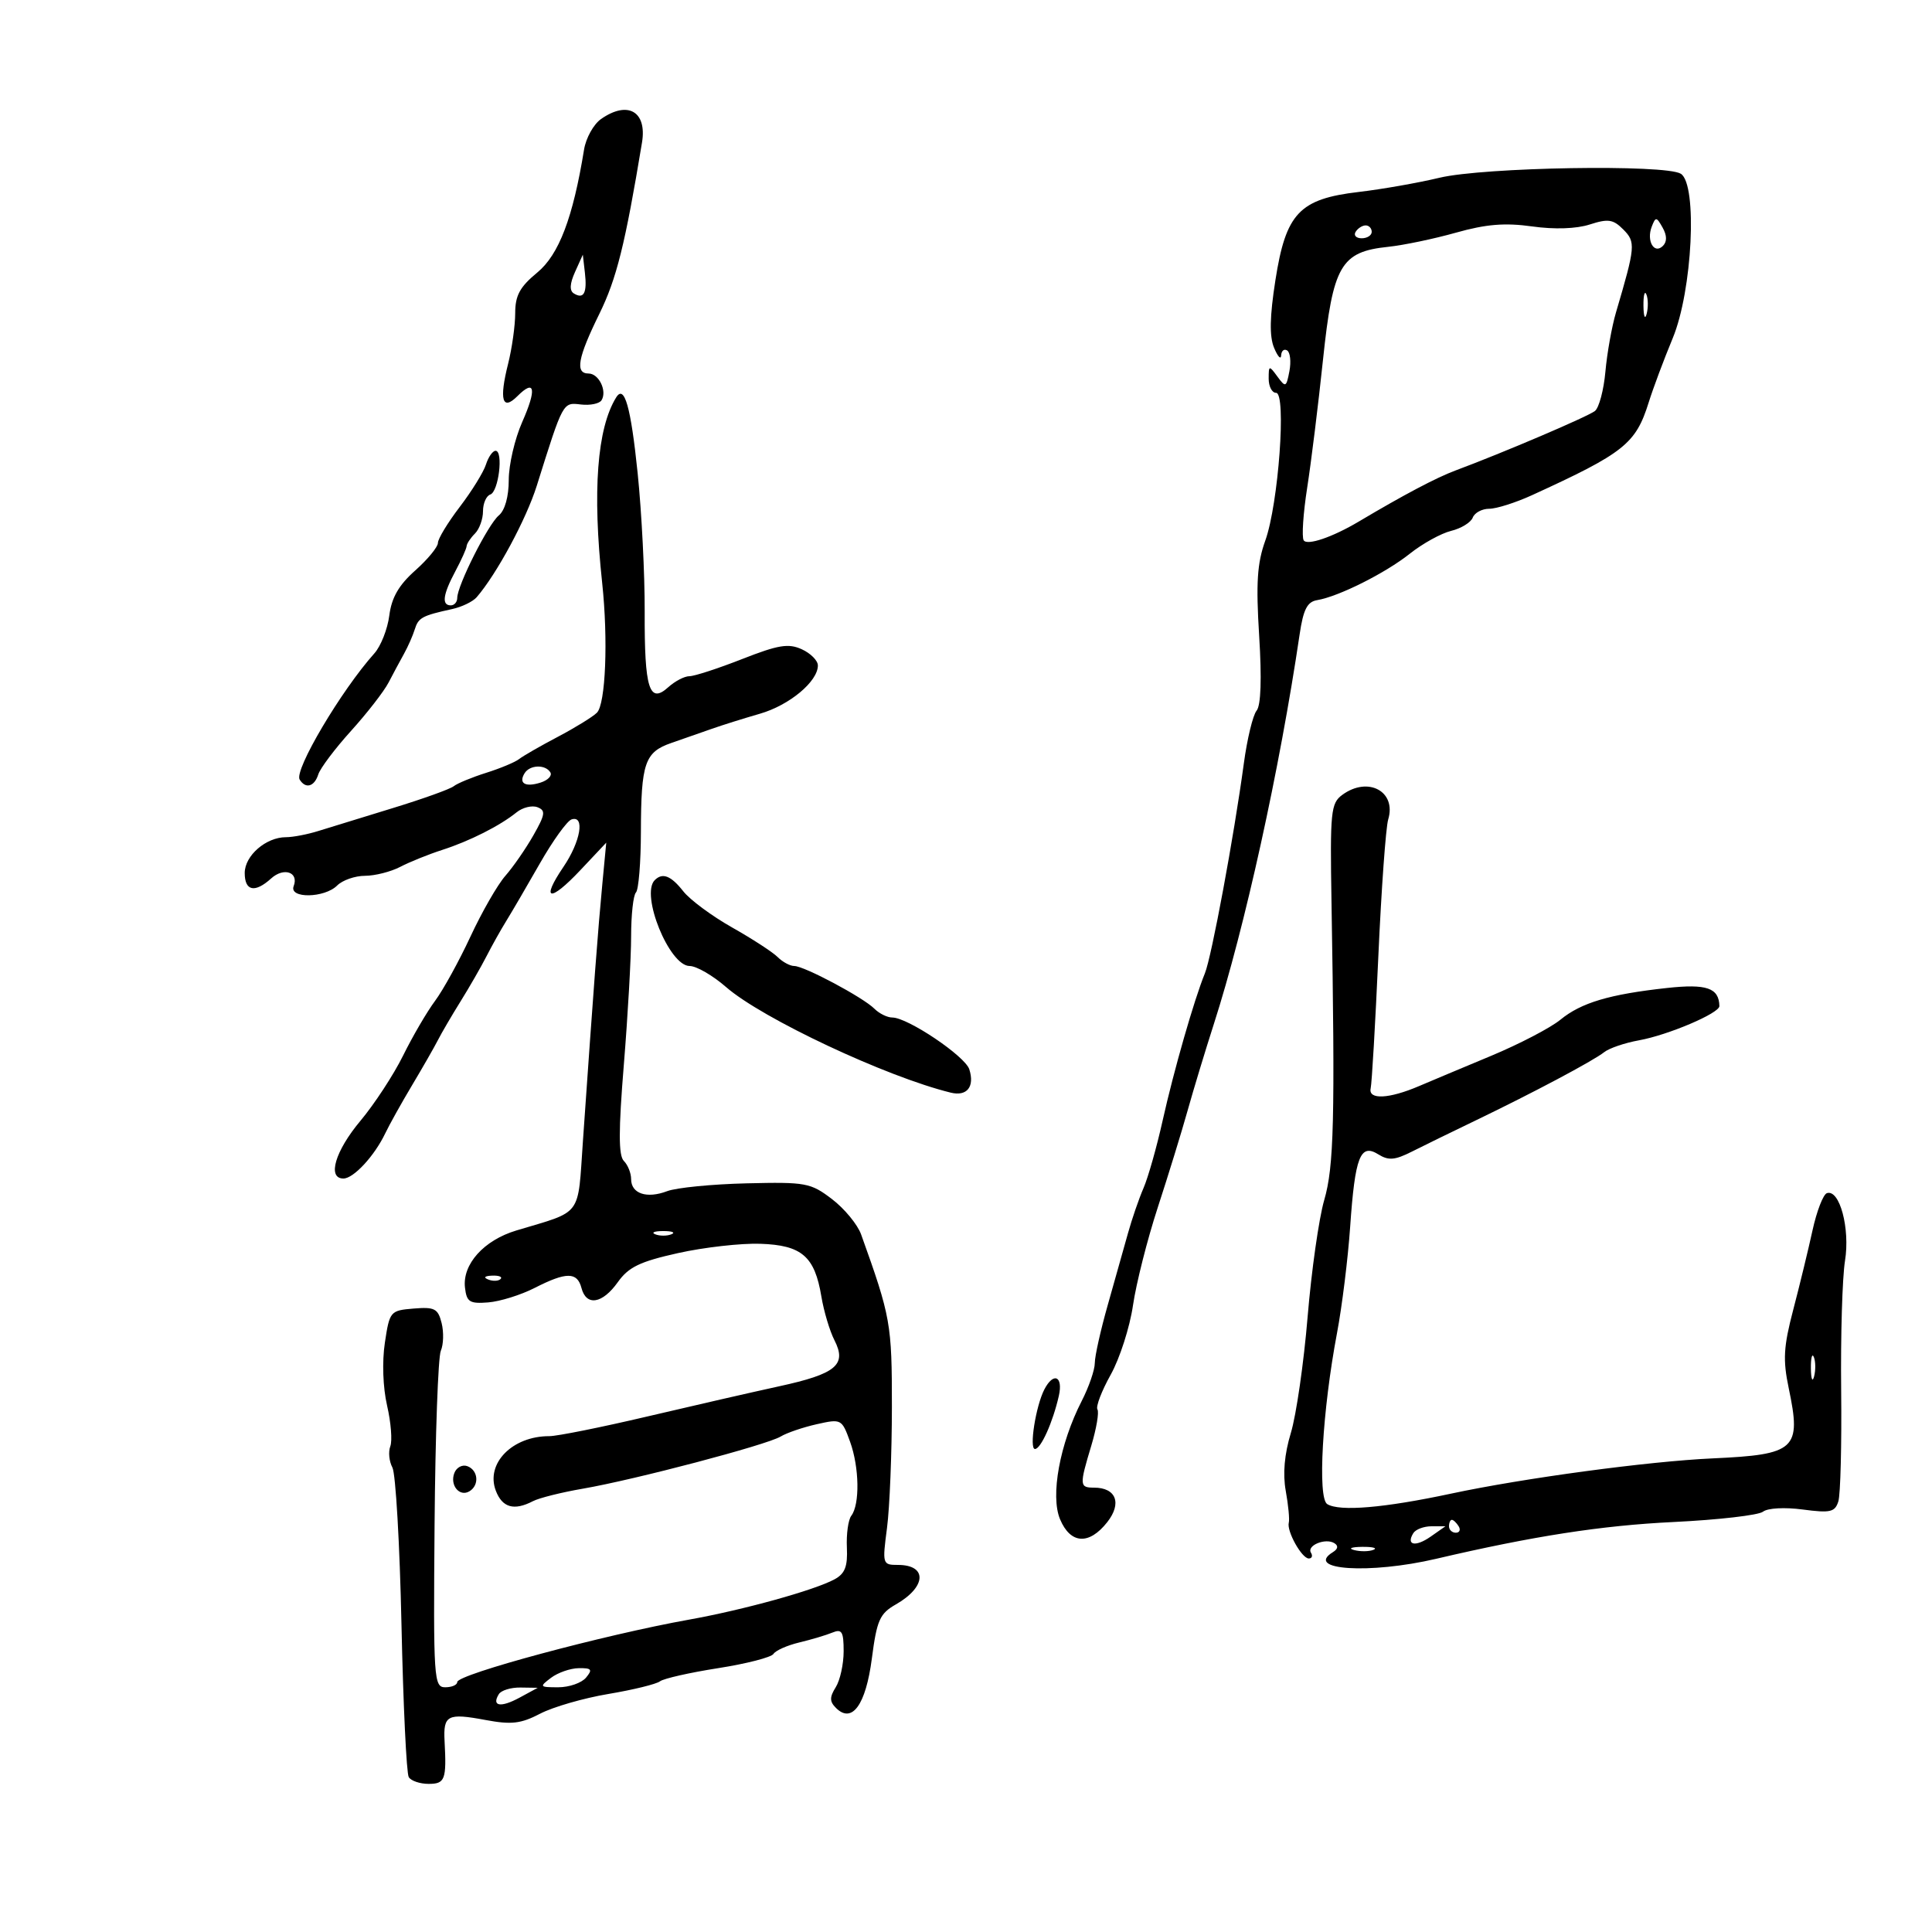 <svg xmlns="http://www.w3.org/2000/svg" width="300" height="300" viewBox="0 0 300 300" version="1.1">
	<path d="M 93.334 18.478 C 92.174 19.291, 90.984 21.429, 90.692 23.228 C 88.968 33.826, 86.791 39.545, 83.423 42.323 C 80.721 44.551, 80 45.879, 80 48.630 C 80 50.546, 79.503 54.086, 78.897 56.497 C 77.487 62.094, 77.996 63.861, 80.342 61.515 C 83.071 58.786, 83.365 60.385, 81.084 65.544 C 79.938 68.135, 79 72.167, 79 74.505 C 79 77.120, 78.405 79.249, 77.453 80.039 C 75.795 81.415, 71 90.932, 71 92.846 C 71 93.481, 70.550 94, 70 94 C 68.546 94, 68.769 92.334, 70.708 88.700 C 71.648 86.940, 72.435 85.185, 72.458 84.800 C 72.481 84.415, 73.063 83.537, 73.750 82.850 C 74.438 82.163, 75 80.603, 75 79.383 C 75 78.164, 75.509 76.997, 76.132 76.789 C 77.426 76.358, 78.193 70, 76.951 70 C 76.502 70, 75.830 70.961, 75.457 72.136 C 75.084 73.311, 73.253 76.271, 71.389 78.713 C 69.525 81.155, 68 83.670, 68 84.301 C 68 84.933, 66.412 86.862, 64.472 88.588 C 61.921 90.857, 60.807 92.792, 60.451 95.571 C 60.181 97.685, 59.136 100.334, 58.130 101.457 C 52.981 107.206, 45.639 119.607, 46.531 121.049 C 47.453 122.542, 48.812 122.166, 49.423 120.250 C 49.730 119.287, 52.016 116.250, 54.503 113.500 C 56.990 110.750, 59.611 107.375, 60.328 106 C 61.045 104.625, 62.132 102.600, 62.743 101.500 C 63.354 100.400, 64.102 98.702, 64.404 97.727 C 64.970 95.906, 65.543 95.595, 70.222 94.572 C 71.719 94.244, 73.425 93.419, 74.015 92.738 C 77.125 89.143, 81.720 80.618, 83.355 75.410 C 87.467 62.312, 87.379 62.475, 90.201 62.809 C 91.635 62.979, 93.078 62.682, 93.408 62.149 C 94.301 60.705, 92.987 58, 91.393 58 C 89.266 58, 89.705 55.573, 93.066 48.736 C 95.742 43.292, 97.073 37.947, 99.689 22.135 C 100.488 17.305, 97.480 15.574, 93.334 18.478 M 223.500 27.606 C 220.200 28.397, 214.575 29.386, 211 29.805 C 201.767 30.887, 199.671 33.104, 198.046 43.500 C 197.160 49.170, 197.099 52.228, 197.835 54 C 198.406 55.375, 198.902 55.911, 198.937 55.191 C 198.971 54.471, 199.390 54.123, 199.866 54.417 C 200.342 54.711, 200.501 56.160, 200.219 57.635 C 199.737 60.159, 199.625 60.208, 198.353 58.468 C 197.064 56.706, 197 56.722, 197 58.809 C 197 60.014, 197.516 61, 198.147 61 C 199.778 61, 198.521 78.249, 196.475 83.940 C 195.211 87.455, 195.013 90.535, 195.523 98.736 C 195.938 105.407, 195.796 109.540, 195.124 110.350 C 194.550 111.042, 193.658 114.734, 193.141 118.554 C 191.614 129.844, 188.136 148.589, 187.095 151.137 C 185.420 155.240, 182.269 166.221, 180.537 173.988 C 179.619 178.107, 178.281 182.832, 177.563 184.488 C 176.846 186.145, 175.760 189.300, 175.150 191.500 C 174.540 193.700, 173.132 198.699, 172.021 202.608 C 170.909 206.517, 170 210.584, 170 211.646 C 170 212.708, 169.087 215.360, 167.970 217.539 C 164.555 224.206, 163.077 232.277, 164.606 235.913 C 166.229 239.773, 169.109 239.948, 171.933 236.359 C 174.242 233.422, 173.314 231, 169.878 231 C 167.620 231, 167.597 230.655, 169.454 224.488 C 170.253 221.832, 170.683 219.296, 170.409 218.852 C 170.134 218.409, 171.061 215.985, 172.467 213.466 C 173.874 210.946, 175.432 206.099, 175.929 202.693 C 176.427 199.287, 178.158 192.450, 179.776 187.500 C 181.393 182.550, 183.473 175.800, 184.396 172.500 C 185.320 169.200, 187.162 163.125, 188.488 159 C 193.288 144.080, 198.709 119.456, 201.805 98.510 C 202.379 94.631, 202.984 93.446, 204.522 93.190 C 207.853 92.637, 215.118 88.997, 218.907 85.984 C 220.883 84.412, 223.774 82.815, 225.331 82.434 C 226.888 82.054, 228.398 81.126, 228.688 80.371 C 228.977 79.617, 230.129 79, 231.247 79 C 232.366 79, 235.355 78.051, 237.890 76.891 C 252.188 70.351, 254 68.912, 256.004 62.500 C 256.692 60.300, 258.371 55.810, 259.736 52.522 C 262.799 45.144, 263.615 28.642, 261 26.982 C 258.637 25.483, 230.398 25.952, 223.500 27.606 M 226.090 36.125 C 222.676 37.088, 217.934 38.079, 215.552 38.327 C 208.193 39.094, 206.975 41.205, 205.434 55.869 C 204.704 62.816, 203.600 71.752, 202.980 75.727 C 202.360 79.701, 202.115 83.377, 202.435 83.896 C 202.968 84.757, 206.900 83.419, 211 80.982 C 217.950 76.850, 223.042 74.161, 226 73.060 C 233.374 70.314, 246.551 64.692, 247.660 63.818 C 248.298 63.315, 249.030 60.563, 249.287 57.702 C 249.543 54.841, 250.284 50.700, 250.933 48.500 C 253.953 38.262, 254.012 37.596, 252.067 35.637 C 250.495 34.052, 249.715 33.935, 246.859 34.857 C 244.764 35.533, 241.392 35.646, 237.899 35.158 C 233.684 34.569, 230.761 34.808, 226.090 36.125 M 256.479 35.202 C 255.627 37.411, 256.865 39.535, 258.216 38.184 C 258.871 37.529, 258.855 36.566, 258.171 35.346 C 257.216 33.644, 257.083 33.633, 256.479 35.202 M 210.500 36 C 210.160 36.550, 210.584 37, 211.441 37 C 212.298 37, 213 36.550, 213 36 C 213 35.450, 212.577 35, 212.059 35 C 211.541 35, 210.840 35.450, 210.500 36 M 89.288 42.238 C 88.473 44.047, 88.413 45.137, 89.104 45.564 C 90.644 46.516, 91.188 45.506, 90.825 42.365 L 90.500 39.548 89.288 42.238 M 255.195 47.500 C 255.215 49.150, 255.439 49.704, 255.693 48.731 C 255.947 47.758, 255.930 46.408, 255.656 45.731 C 255.382 45.054, 255.175 45.850, 255.195 47.500 M 95.676 61.715 C 92.712 66.511, 91.976 76.260, 93.504 90.500 C 94.449 99.315, 94.043 109.330, 92.686 110.672 C 92.034 111.317, 89.297 113.003, 86.605 114.420 C 83.913 115.837, 81.213 117.388, 80.605 117.868 C 79.997 118.347, 77.700 119.307, 75.500 120 C 73.300 120.693, 71.028 121.632, 70.452 122.085 C 69.876 122.538, 65.601 124.071, 60.952 125.492 C 56.303 126.912, 51.118 128.507, 49.429 129.037 C 47.740 129.567, 45.478 130, 44.402 130 C 41.301 130, 38 132.865, 38 135.557 C 38 138.373, 39.573 138.697, 42.108 136.402 C 44.076 134.621, 46.433 135.430, 45.600 137.601 C 44.851 139.552, 50.388 139.469, 52.357 137.500 C 53.182 136.675, 55.127 135.997, 56.679 135.994 C 58.230 135.990, 60.694 135.365, 62.153 134.603 C 63.613 133.842, 66.538 132.662, 68.653 131.980 C 72.934 130.602, 77.613 128.238, 80.213 126.140 C 81.155 125.379, 82.612 125.021, 83.450 125.343 C 84.761 125.845, 84.672 126.460, 82.821 129.714 C 81.637 131.796, 79.679 134.625, 78.470 136 C 77.262 137.375, 74.826 141.614, 73.057 145.421 C 71.288 149.228, 68.811 153.728, 67.552 155.421 C 66.293 157.114, 64.062 160.932, 62.595 163.905 C 61.128 166.877, 58.143 171.440, 55.964 174.044 C 52.032 178.739, 50.777 183, 53.326 183 C 54.899 183, 58.139 179.504, 59.813 176 C 60.470 174.625, 62.352 171.250, 63.996 168.500 C 65.639 165.750, 67.442 162.600, 68.003 161.500 C 68.563 160.400, 70.142 157.700, 71.511 155.500 C 72.881 153.300, 74.692 150.150, 75.537 148.500 C 76.381 146.850, 77.767 144.375, 78.617 143 C 79.467 141.625, 81.813 137.607, 83.831 134.072 C 85.849 130.536, 88.063 127.461, 88.750 127.239 C 90.862 126.554, 90.156 130.682, 87.489 134.611 C 83.914 139.880, 85.362 140.166, 90.107 135.129 L 94.138 130.849 93.538 137.175 C 92.843 144.509, 92.248 152.383, 90.517 177.176 C 89.683 189.119, 90.555 187.947, 80.178 191.068 C 75.129 192.586, 71.780 196.315, 72.202 199.945 C 72.462 202.175, 72.922 202.467, 75.814 202.237 C 77.637 202.093, 80.882 201.081, 83.025 199.987 C 87.943 197.478, 89.631 197.481, 90.290 200 C 91.039 202.864, 93.531 202.467, 95.928 199.101 C 97.608 196.742, 99.354 195.900, 105.303 194.576 C 109.324 193.682, 115.063 193.032, 118.057 193.133 C 124.499 193.349, 126.506 195.080, 127.541 201.314 C 127.924 203.616, 128.839 206.678, 129.575 208.117 C 131.524 211.928, 129.833 213.336, 121 215.260 C 116.875 216.158, 107.650 218.270, 100.500 219.953 C 93.350 221.635, 86.509 223.009, 85.297 223.006 C 79.559 222.991, 75.382 227.244, 76.987 231.467 C 77.992 234.110, 79.822 234.627, 82.764 233.097 C 83.719 232.601, 87.200 231.730, 90.500 231.162 C 98.542 229.778, 119.071 224.367, 121.216 223.066 C 122.160 222.494, 124.680 221.633, 126.816 221.153 C 130.639 220.294, 130.720 220.336, 132.003 223.884 C 133.439 227.857, 133.532 233.601, 132.189 235.366 C 131.714 235.990, 131.406 238.210, 131.503 240.300 C 131.641 243.238, 131.207 244.357, 129.591 245.233 C 126.453 246.933, 115.456 249.981, 107 251.495 C 93.781 253.861, 71 259.994, 71 261.187 C 71 261.634, 70.162 262, 69.138 262 C 67.366 262, 67.286 260.783, 67.480 236.750 C 67.593 222.863, 68.029 210.711, 68.450 209.748 C 68.871 208.784, 68.927 206.845, 68.574 205.439 C 68.010 203.193, 67.483 202.921, 64.223 203.192 C 60.597 203.493, 60.497 203.612, 59.762 208.500 C 59.317 211.454, 59.458 215.449, 60.107 218.262 C 60.711 220.881, 60.936 223.726, 60.606 224.584 C 60.277 225.443, 60.423 226.922, 60.932 227.872 C 61.440 228.822, 62.074 239.794, 62.341 252.255 C 62.608 264.715, 63.117 275.380, 63.472 275.955 C 63.827 276.530, 65.216 277, 66.559 277 C 69.108 277, 69.355 276.336, 69.033 270.351 C 68.817 266.322, 69.490 265.976, 75.392 267.079 C 79.413 267.830, 80.877 267.660, 83.876 266.097 C 85.869 265.057, 90.640 263.680, 94.478 263.037 C 98.316 262.393, 101.916 261.511, 102.478 261.076 C 103.040 260.641, 107.100 259.722, 111.500 259.033 C 115.900 258.345, 119.772 257.348, 120.104 256.819 C 120.436 256.289, 122.236 255.490, 124.104 255.043 C 125.972 254.596, 128.287 253.905, 129.250 253.508 C 130.727 252.899, 131 253.350, 131 256.407 C 131 258.398, 130.449 260.910, 129.775 261.989 C 128.805 263.542, 128.811 264.211, 129.803 265.203 C 132.300 267.700, 134.440 264.754, 135.382 257.525 C 136.159 251.562, 136.604 250.561, 139.117 249.128 C 143.861 246.420, 144.037 243, 139.432 243 C 137.029 243, 136.997 242.890, 137.735 237.250 C 138.148 234.088, 138.490 225.650, 138.493 218.500 C 138.500 205.536, 138.317 204.508, 133.716 191.689 C 133.161 190.143, 131.125 187.671, 129.191 186.197 C 125.869 183.663, 125.137 183.528, 115.927 183.748 C 110.565 183.877, 105.017 184.423, 103.598 184.963 C 100.431 186.167, 98 185.355, 98 183.093 C 98 182.162, 97.492 180.892, 96.872 180.272 C 96.034 179.434, 96.034 175.574, 96.872 165.288 C 97.492 157.668, 98 148.711, 98 145.383 C 98 142.056, 98.338 138.995, 98.750 138.582 C 99.162 138.169, 99.509 133.931, 99.519 129.165 C 99.543 118.479, 100.119 116.793, 104.239 115.368 C 106.032 114.747, 108.850 113.763, 110.500 113.181 C 112.150 112.599, 115.525 111.540, 118 110.827 C 122.576 109.509, 127 105.825, 127 103.333 C 127 102.576, 125.876 101.445, 124.503 100.819 C 122.426 99.873, 120.866 100.129, 115.228 102.341 C 111.500 103.803, 107.822 105, 107.054 105 C 106.286 105, 104.807 105.770, 103.768 106.710 C 100.822 109.376, 100.061 106.944, 100.107 95 C 100.129 89.225, 99.639 79.550, 99.018 73.500 C 97.956 63.167, 96.957 59.643, 95.676 61.715 M 81.459 120.067 C 80.486 121.641, 81.565 122.273, 83.939 121.519 C 85.089 121.154, 85.771 120.438, 85.456 119.928 C 84.678 118.670, 82.270 118.754, 81.459 120.067 M 208.441 123.418 C 206.645 124.731, 206.519 125.981, 206.756 140.168 C 207.319 173.848, 207.140 181.142, 205.623 186.352 C 204.799 189.183, 203.638 197.350, 203.044 204.500 C 202.450 211.650, 201.280 219.750, 200.445 222.500 C 199.443 225.800, 199.173 228.860, 199.651 231.500 C 200.049 233.700, 200.262 235.925, 200.123 236.445 C 199.772 237.757, 202.143 242, 203.228 242 C 203.718 242, 203.869 241.597, 203.565 241.105 C 202.870 239.981, 205.826 238.774, 207.197 239.622 C 207.849 240.025, 207.771 240.523, 206.979 241.013 C 202.468 243.801, 212.691 244.463, 223 242.051 C 238.086 238.521, 248.695 236.876, 259.852 236.338 C 266.809 236.002, 273.065 235.281, 273.757 234.736 C 274.474 234.169, 277.123 234.024, 279.931 234.397 C 284.218 234.965, 284.928 234.804, 285.456 233.138 C 285.790 232.087, 285.987 224.313, 285.895 215.863 C 285.802 207.414, 286.071 198.370, 286.492 195.767 C 287.301 190.757, 285.655 184.615, 283.680 185.273 C 283.105 185.465, 282.098 188.070, 281.444 191.061 C 280.790 194.052, 279.443 199.599, 278.450 203.387 C 276.946 209.126, 276.829 211.155, 277.751 215.551 C 279.744 225.050, 278.856 225.870, 265.947 226.457 C 255.946 226.912, 236.587 229.521, 225.298 231.935 C 214.935 234.151, 208.002 234.737, 206.094 233.558 C 204.562 232.611, 205.338 219.014, 207.610 207 C 208.390 202.875, 209.309 195.450, 209.652 190.500 C 210.405 179.610, 211.224 177.499, 214.018 179.244 C 215.609 180.237, 216.591 180.157, 219.239 178.820 C 221.032 177.914, 225.425 175.767, 229 174.049 C 237.960 169.742, 247.414 164.723, 249.097 163.380 C 249.869 162.765, 252.300 161.936, 254.500 161.540 C 259.021 160.725, 267.008 157.325, 266.985 156.225 C 266.925 153.403, 265.009 152.740, 258.854 153.413 C 249.912 154.391, 245.524 155.698, 242.295 158.344 C 240.758 159.604, 235.900 162.134, 231.500 163.967 C 227.100 165.800, 222.091 167.903, 220.368 168.640 C 215.679 170.649, 212.432 170.804, 212.837 169 C 213.023 168.175, 213.559 158.950, 214.028 148.500 C 214.498 138.050, 215.187 128.485, 215.559 127.245 C 216.868 122.885, 212.433 120.501, 208.441 123.418 M 101.667 136.667 C 99.424 138.909, 103.932 150, 107.086 150 C 108.136 150, 110.683 151.473, 112.747 153.273 C 118.345 158.155, 137.615 167.210, 147.633 169.665 C 150.152 170.283, 151.373 168.750, 150.515 166.046 C 149.864 163.997, 140.951 158, 138.556 158 C 137.779 158, 136.528 157.385, 135.776 156.633 C 134.013 154.870, 124.875 150, 123.329 150 C 122.677 150, 121.518 149.375, 120.755 148.612 C 119.992 147.849, 116.808 145.780, 113.679 144.014 C 110.551 142.249, 107.141 139.723, 106.102 138.402 C 104.188 135.969, 102.877 135.456, 101.667 136.667 M 101.750 191.662 C 102.438 191.940, 103.563 191.940, 104.250 191.662 C 104.938 191.385, 104.375 191.158, 103 191.158 C 101.625 191.158, 101.063 191.385, 101.750 191.662 M 75.813 198.683 C 76.534 198.972, 77.397 198.936, 77.729 198.604 C 78.061 198.272, 77.471 198.036, 76.417 198.079 C 75.252 198.127, 75.015 198.364, 75.813 198.683 M 281.195 212.500 C 281.215 214.150, 281.439 214.704, 281.693 213.731 C 281.947 212.758, 281.930 211.408, 281.656 210.731 C 281.382 210.054, 281.175 210.850, 281.195 212.500 M 162.167 215.750 C 160.833 218.334, 159.783 225, 160.711 225 C 161.621 225, 163.491 220.837, 164.416 216.750 C 165.110 213.681, 163.585 213.003, 162.167 215.750 M 70.550 228.730 C 69.816 230.642, 71.375 232.505, 72.913 231.554 C 74.455 230.601, 74.260 228.314, 72.583 227.670 C 71.803 227.371, 70.889 227.848, 70.550 228.730 M 225 237 C 225 237.550, 225.477 238, 226.059 238 C 226.641 238, 226.840 237.550, 226.500 237 C 226.160 236.450, 225.684 236, 225.441 236 C 225.198 236, 225 236.450, 225 237 M 219.459 238.067 C 218.293 239.953, 219.802 240.252, 222.158 238.602 L 224.445 237 222.282 237 C 221.092 237, 219.821 237.480, 219.459 238.067 M 210.269 240.693 C 211.242 240.947, 212.592 240.930, 213.269 240.656 C 213.946 240.382, 213.150 240.175, 211.500 240.195 C 209.850 240.215, 209.296 240.439, 210.269 240.693 M 85.559 260.532 C 83.716 261.925, 83.774 262, 86.686 262 C 88.374 262, 90.315 261.325, 91 260.500 C 92.048 259.238, 91.869 259.005, 89.872 259.032 C 88.568 259.049, 86.626 259.724, 85.559 260.532 M 77.459 263.067 C 76.295 264.950, 77.743 265.200, 80.662 263.618 L 83.500 262.080 80.809 262.040 C 79.329 262.018, 77.821 262.480, 77.459 263.067" stroke="none" fill="black" fill-rule="evenodd"/>
</svg>
